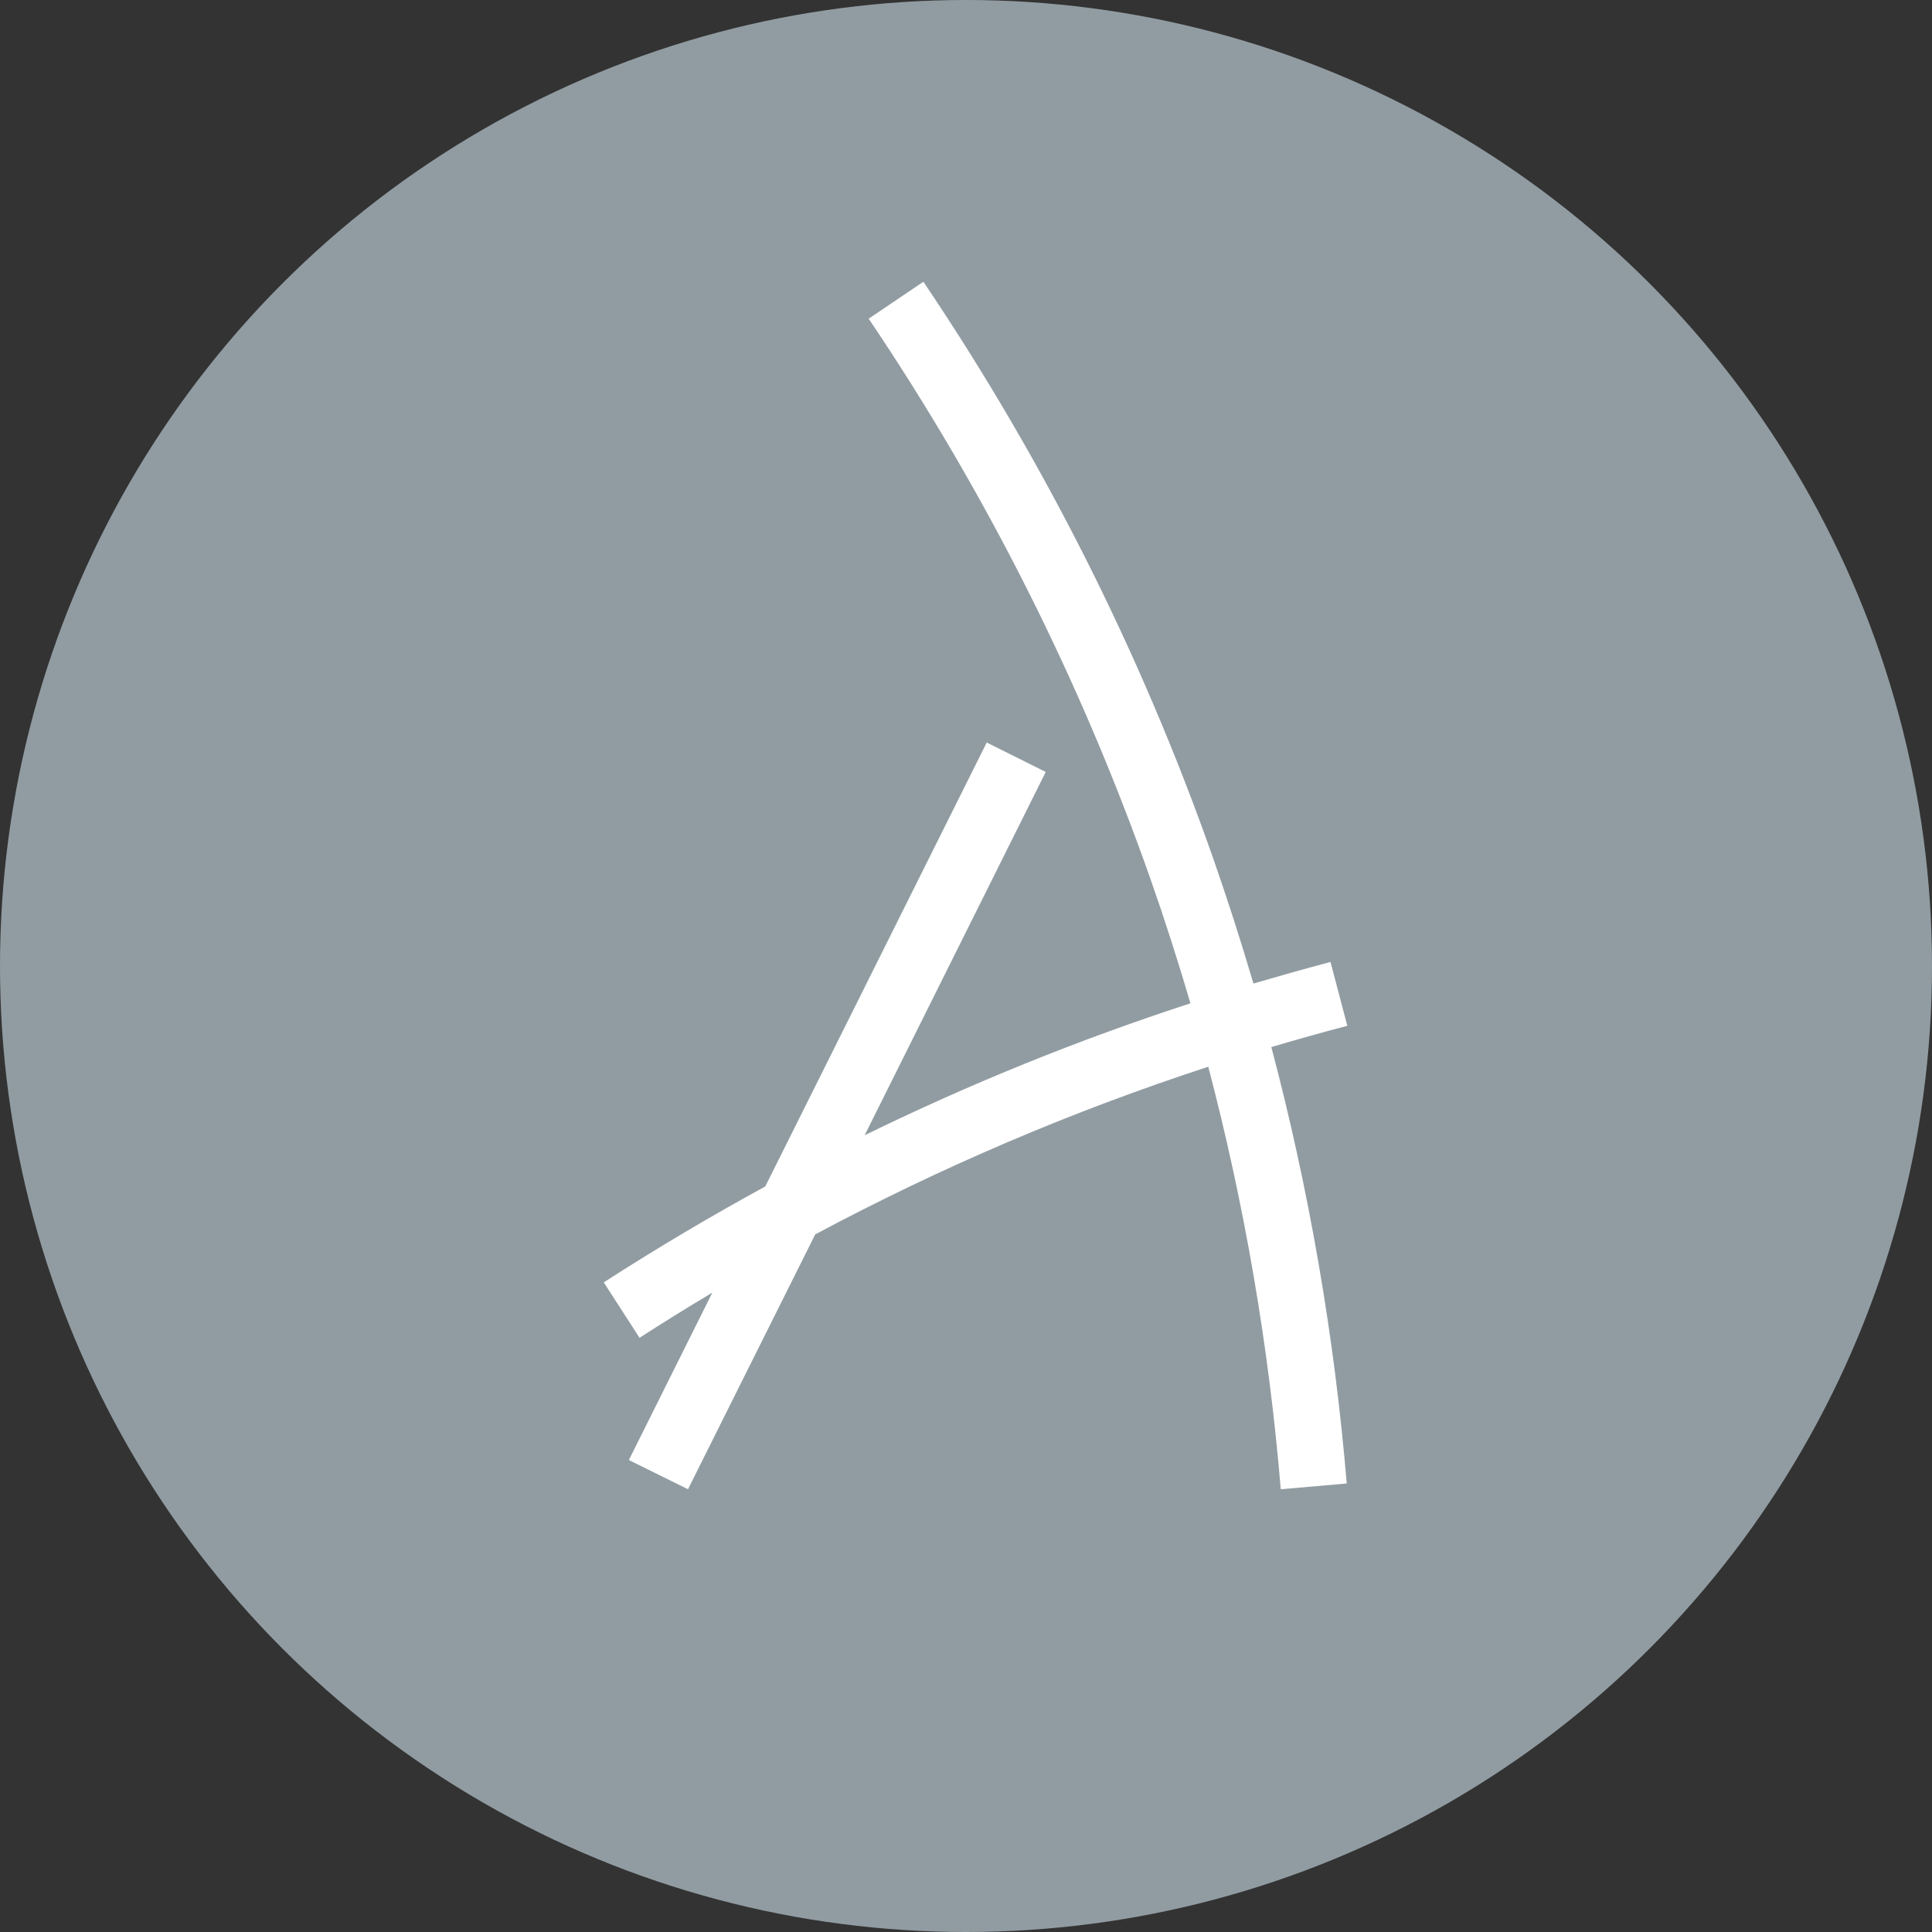 <svg width="48" height="48" viewBox="0 0 48 48" fill="none" xmlns="http://www.w3.org/2000/svg">
<rect x="0" y="0" width="48" height="48" fill="#333333" stroke="none"/>
<circle cx="24" cy="24" r="24" fill="#919CA2"/>
<path d="M33.473 25.484L33.056 23.9C32.414 24.069 31.776 24.251 31.141 24.436C30.829 23.376 30.491 22.324 30.126 21.282C28.349 16.235 25.934 11.436 22.941 7L21.582 7.918C24.497 12.238 26.849 16.913 28.58 21.829C28.939 22.852 29.271 23.885 29.576 24.927C26.805 25.829 24.1 26.924 21.482 28.205L25.981 19.179L24.515 18.448L19.013 29.477C17.65 30.221 16.312 31.015 15 31.86L15.889 33.237C16.486 32.852 17.089 32.478 17.698 32.115L15.624 36.274L17.093 37L20.254 30.668C23.381 28.997 26.648 27.603 30.019 26.503C30.923 29.943 31.526 33.455 31.82 37L33.459 36.857C33.153 33.195 32.526 29.567 31.586 26.014C32.211 25.829 32.841 25.652 33.478 25.484H33.473Z" fill="white"/>
</svg>
